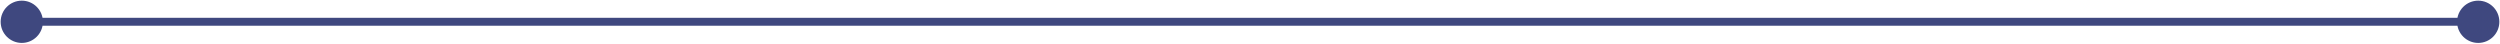 <svg width="1262" height="22" viewBox="0 0 1262 22" fill="none" xmlns="http://www.w3.org/2000/svg">
<path d="M0.333 11C0.333 16.891 5.109 21.667 11 21.667C16.891 21.667 21.667 16.891 21.667 11C21.667 5.109 16.891 0.333 11 0.333C5.109 0.333 0.333 5.109 0.333 11ZM1240.33 11C1240.33 16.891 1245.11 21.667 1251 21.667C1256.89 21.667 1261.67 16.891 1261.67 11C1261.67 5.109 1256.89 0.333 1251 0.333C1245.11 0.333 1240.33 5.109 1240.33 11ZM11 13L1251 13V9L11 9V13Z" fill="#3F487F"/>
</svg>
